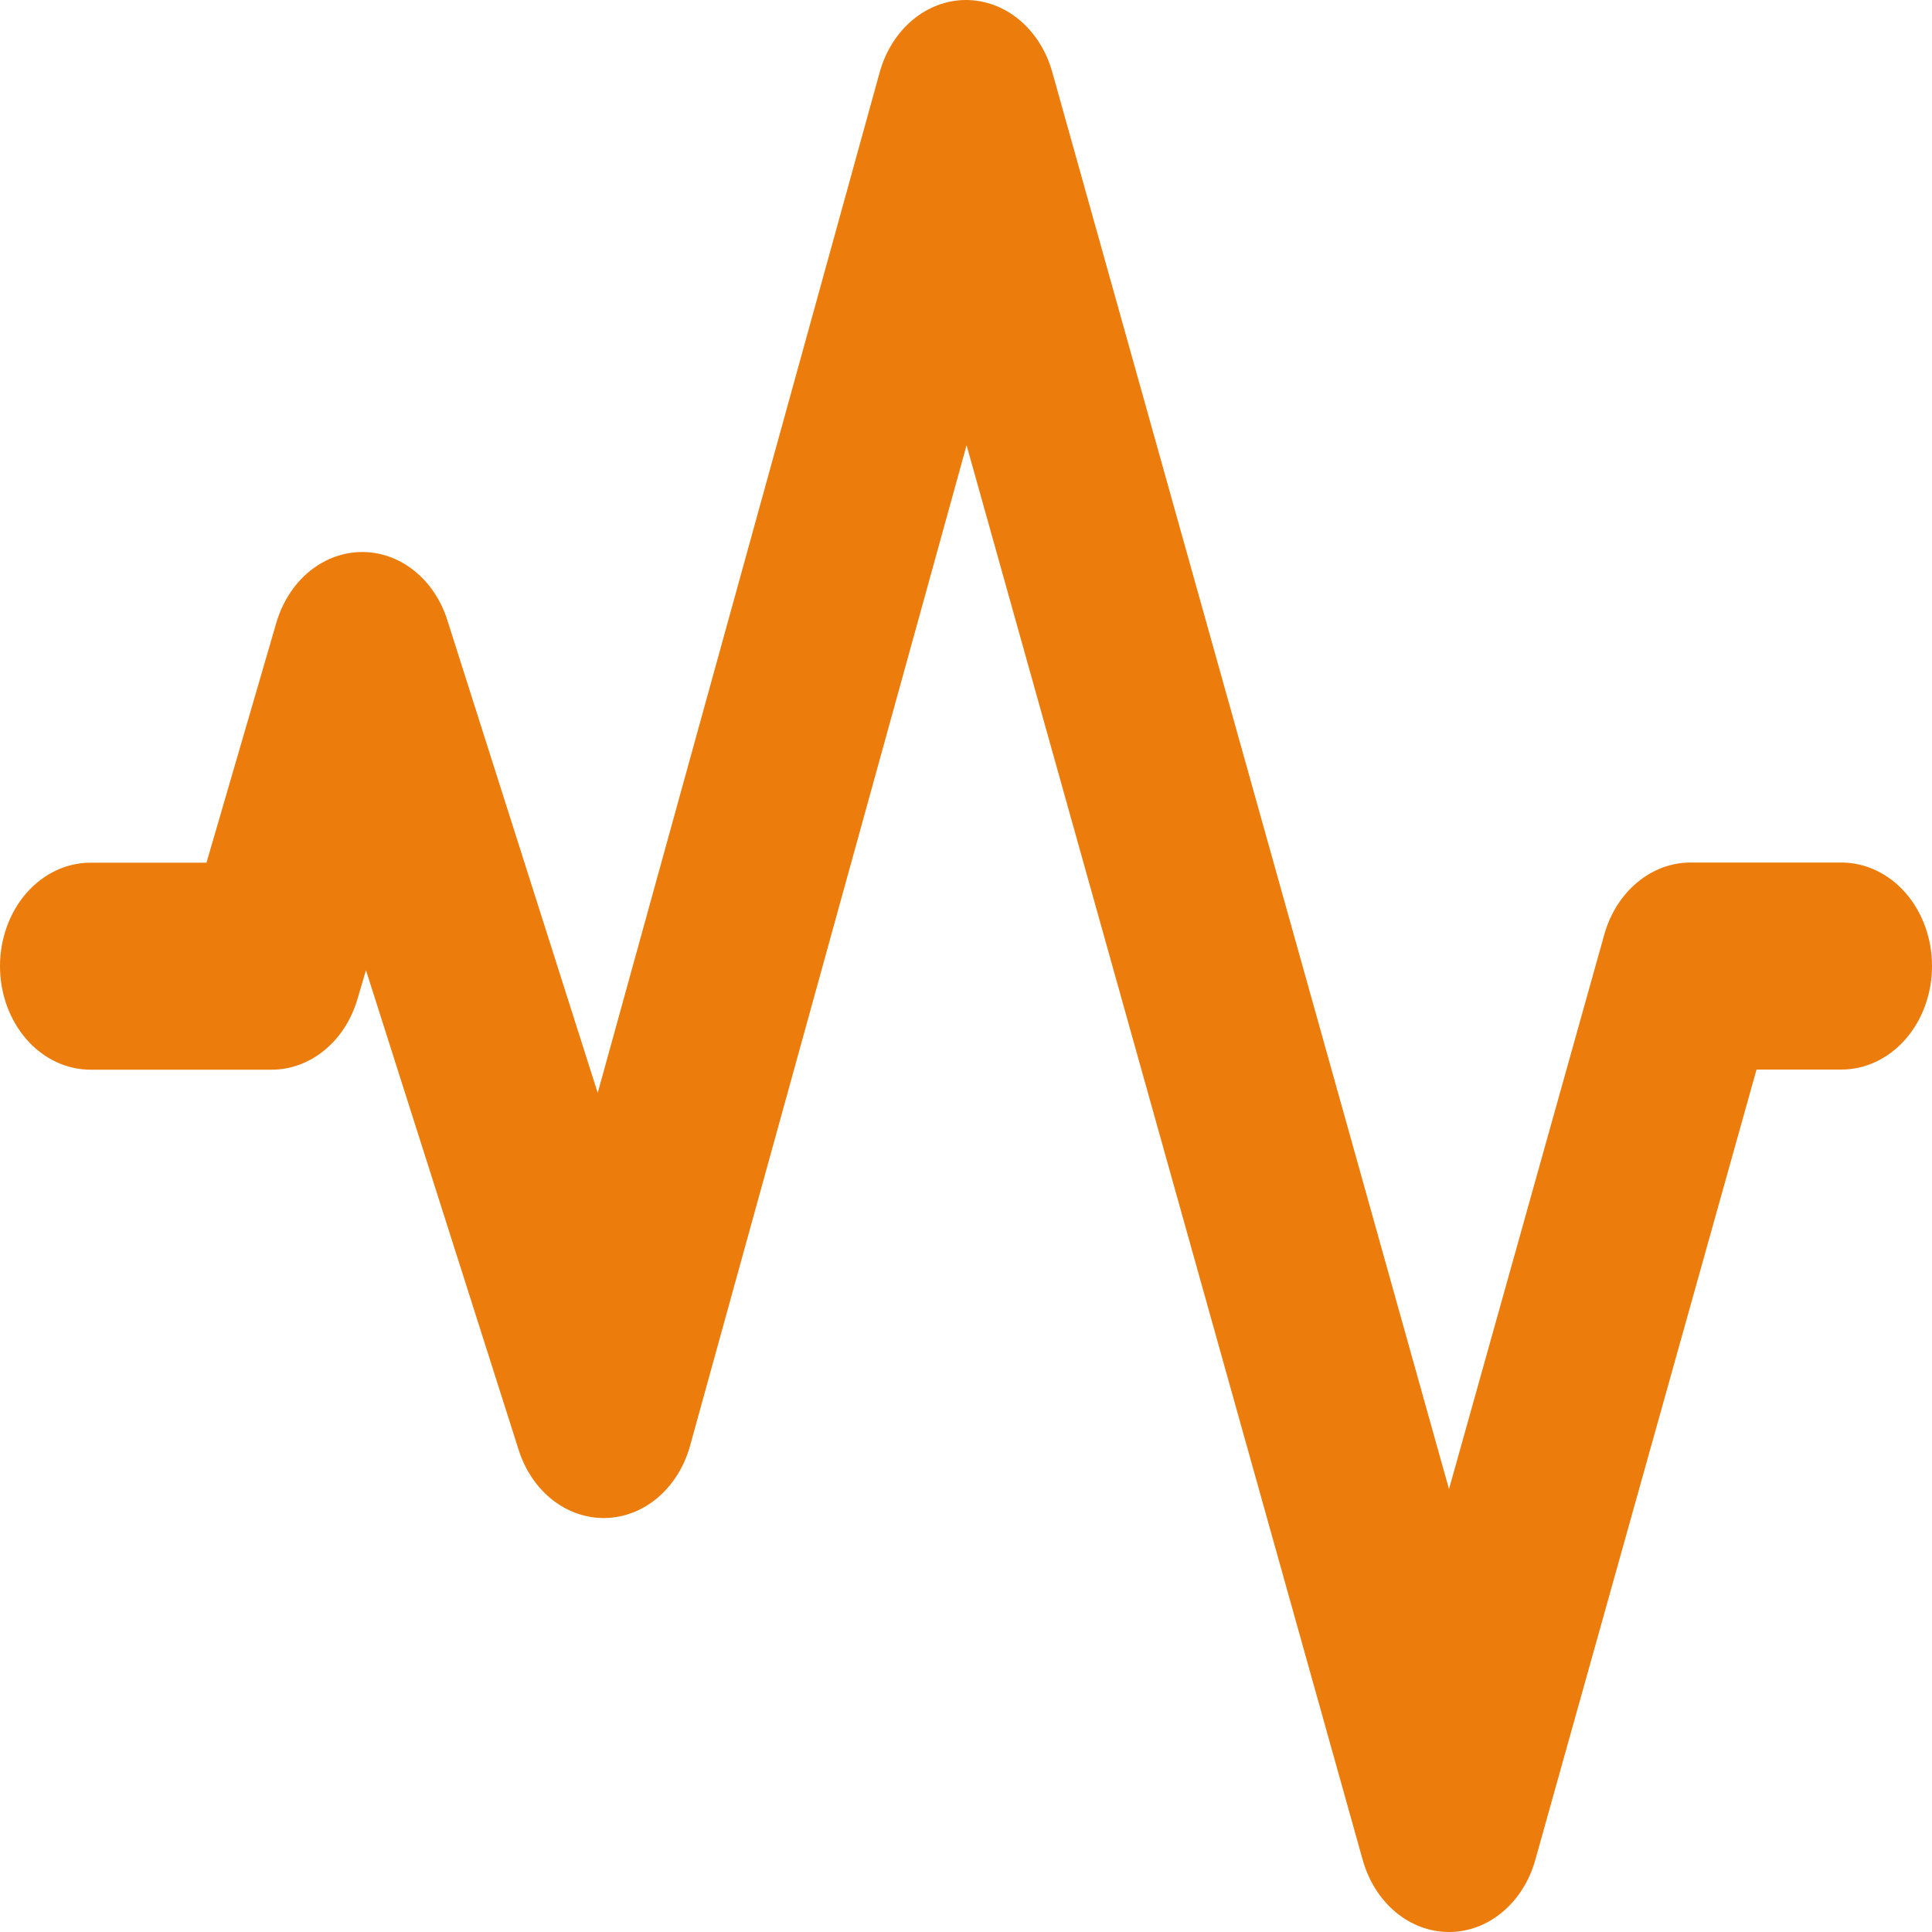 <svg width="40" height="40" viewBox="0 0 40 40" fill="none" xmlns="http://www.w3.org/2000/svg">
<path fill-rule="evenodd" clip-rule="evenodd" d="M19.997 1.2682e-06C20.395 -0 20.782 0.143 21.104 0.411C21.425 0.679 21.664 1.056 21.785 1.489L30 30.83L33.215 19.349C33.336 18.917 33.574 18.539 33.895 18.271C34.215 18.003 34.603 17.858 35 17.858H38.125C38.622 17.858 39.099 18.084 39.451 18.485C39.803 18.887 40 19.433 40 20.001C40 20.569 39.803 21.114 39.451 21.516C39.099 21.918 38.622 22.144 38.125 22.144H36.367L31.785 38.513C31.663 38.945 31.425 39.322 31.104 39.589C30.784 39.856 30.397 40 30 40C29.603 40 29.216 39.856 28.896 39.589C28.575 39.322 28.337 38.945 28.215 38.513L20.012 9.218L14.287 29.933C14.169 30.36 13.937 30.733 13.624 31.002C13.31 31.27 12.931 31.419 12.539 31.429C12.148 31.438 11.763 31.308 11.44 31.055C11.117 30.802 10.871 30.439 10.738 30.018L7.577 20.087L7.402 20.681C7.278 21.107 7.04 21.478 6.721 21.741C6.402 22.005 6.018 22.146 5.625 22.147H1.875C1.378 22.147 0.901 21.921 0.549 21.519C0.198 21.117 0 20.572 0 20.004C0 19.435 0.198 18.89 0.549 18.488C0.901 18.087 1.378 17.861 1.875 17.861H4.275L5.72 12.898C5.843 12.475 6.077 12.106 6.391 11.843C6.706 11.58 7.084 11.435 7.473 11.429C7.863 11.422 8.245 11.555 8.565 11.808C8.886 12.061 9.13 12.422 9.262 12.841L12.375 22.627L18.212 1.5C18.332 1.066 18.57 0.686 18.89 0.416C19.211 0.147 19.599 0.001 19.997 1.2682e-06Z" fill="#EC7C0B"/>
</svg>
